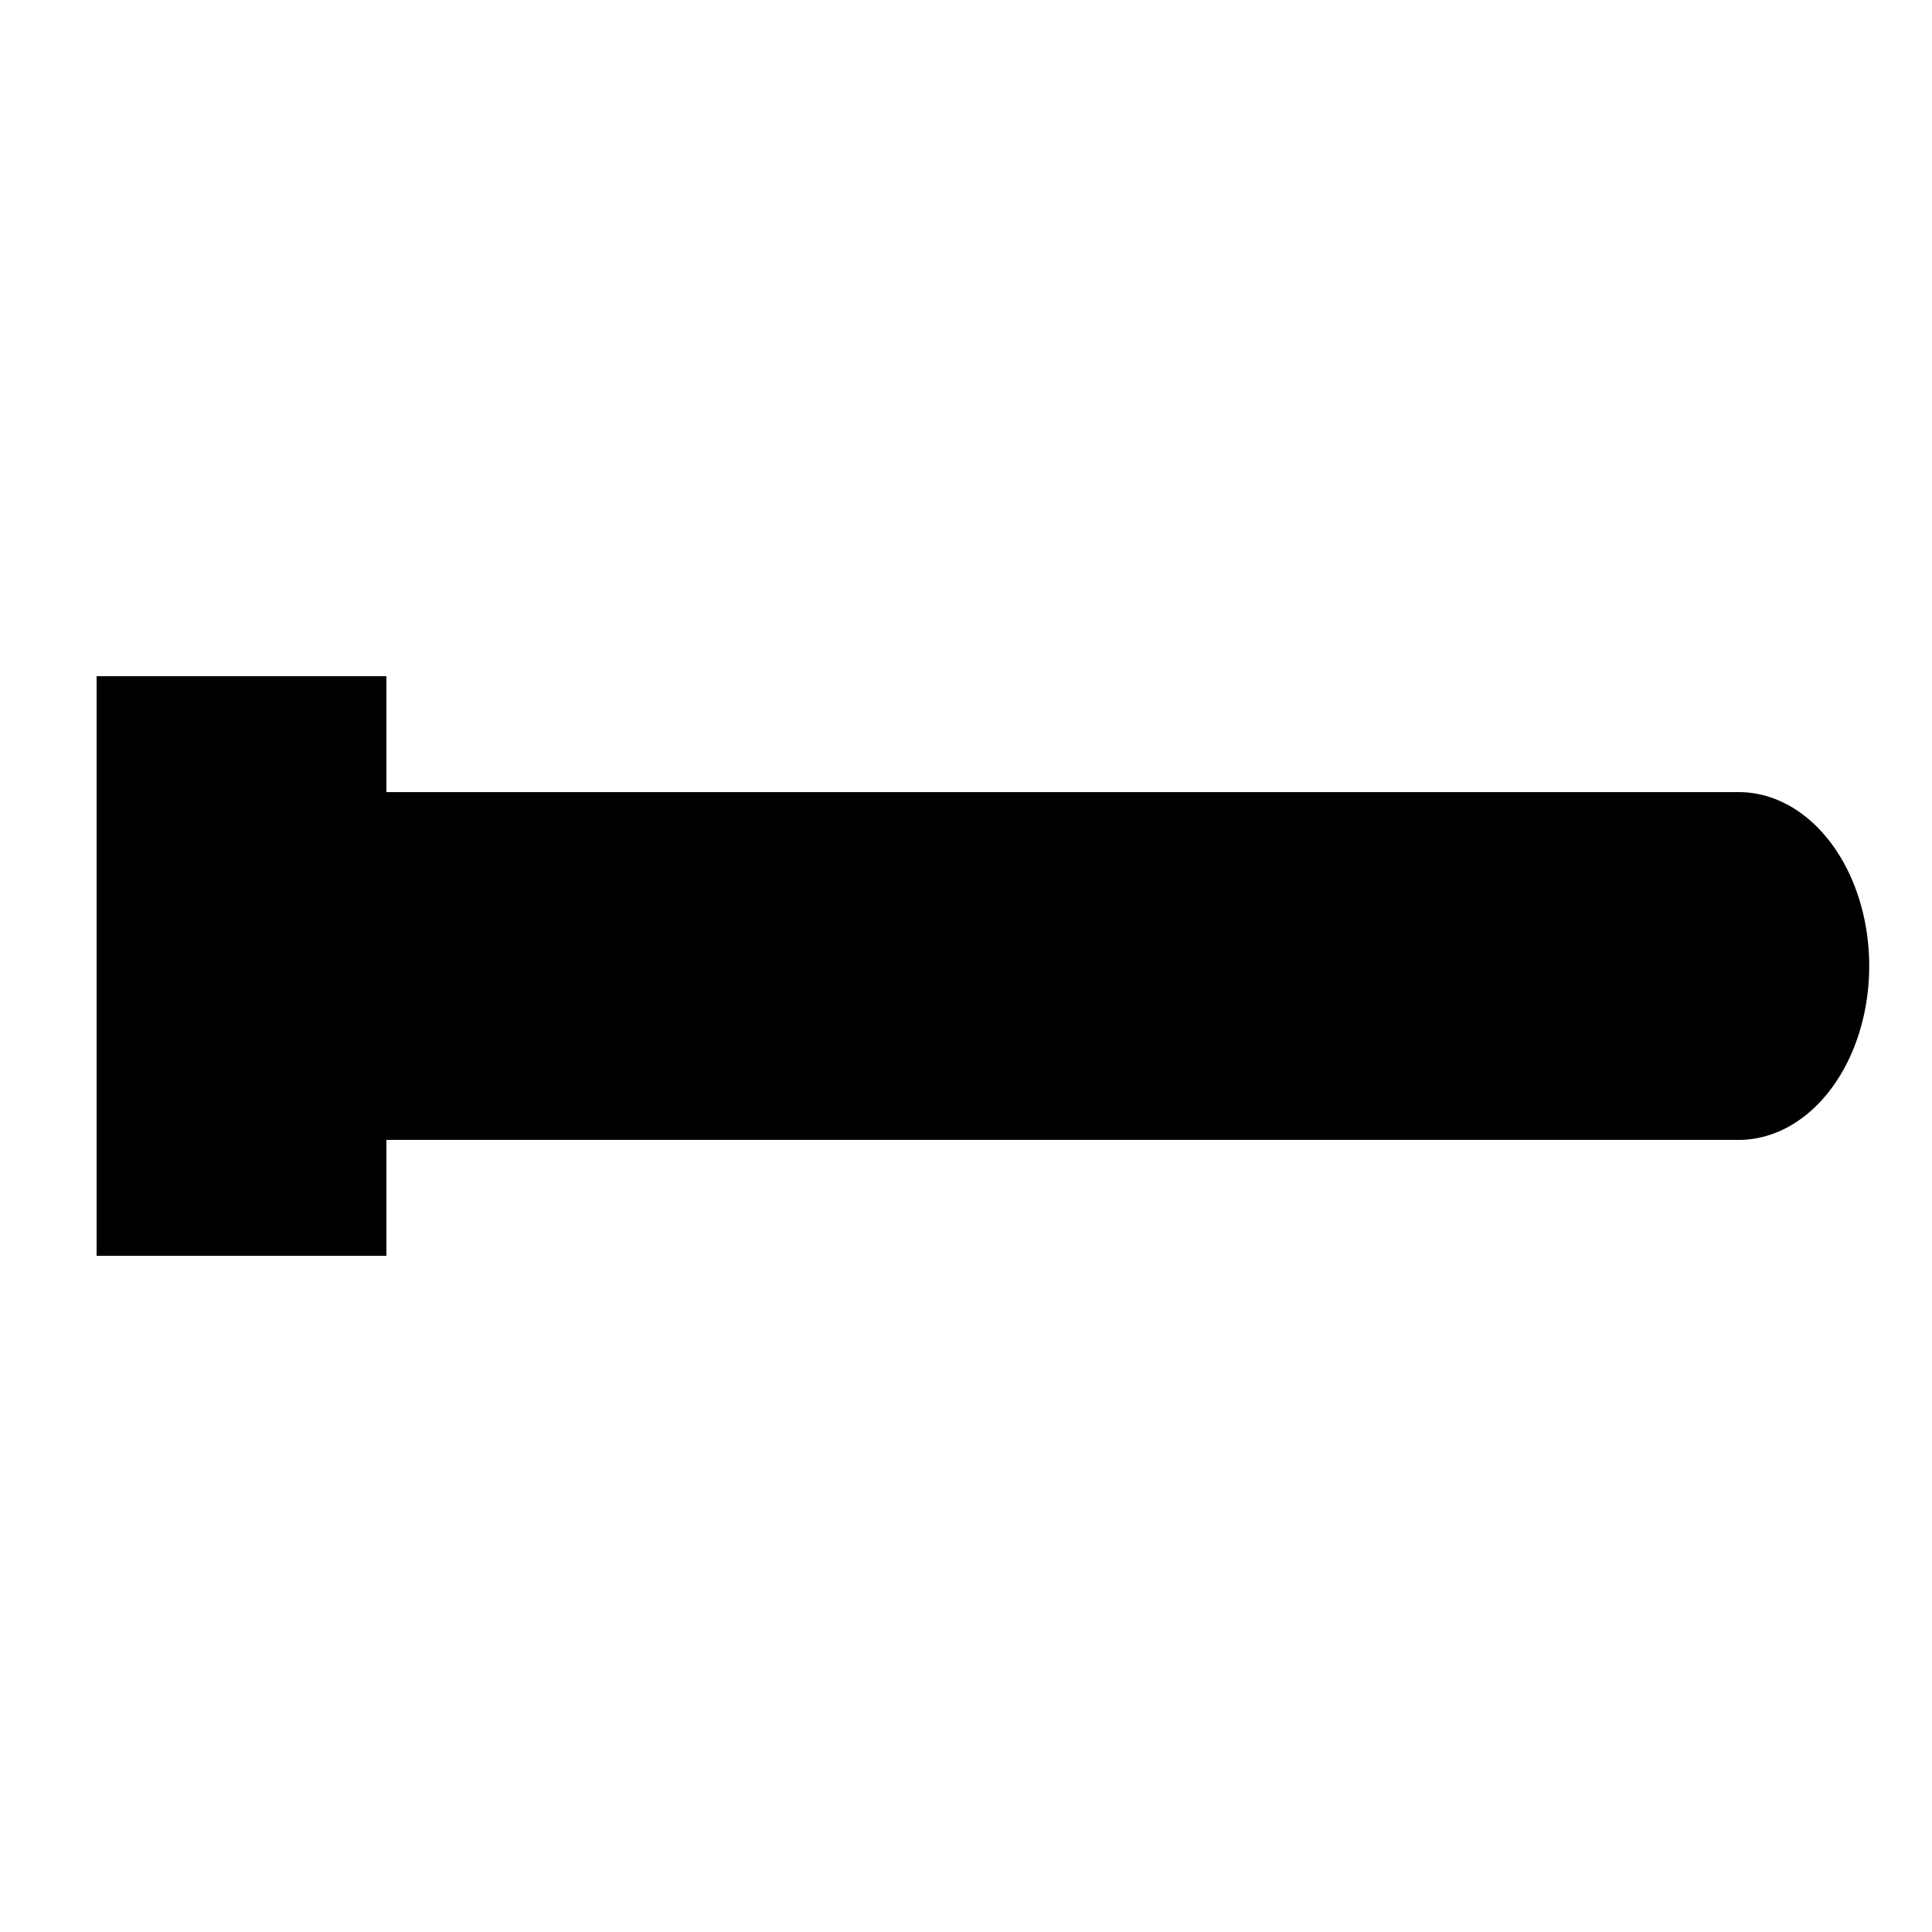 <?xml version="1.0" standalone="no"?>
<!--Created with Sketsa SVG Editor (http://www.kiyut.com)-->
<?xml-stylesheet type="text/css" href="..\heat_exchangers.css" ?>
<svg contentScriptType="text/ecmascript" width="100.0px" xmlns:xlink="http://www.w3.org/1999/xlink" baseProfile="full"
    zoomAndPan="magnify" contentStyleType="text/css" height="100.0px" preserveAspectRatio="xMidYMid meet" xmlns="http://www.w3.org/2000/svg"
    version="1.0">
    <path d="M 20.0 59.0 L 20.0 65.0 L 5.0 65.0 L 5.0 35.0 L 20.0 35.0 L 20.0 41.0 L 90.0 41.0 A 6.0 8.0 0.0 0 1 90.0 
        59.0 L 20.0 59.0 z"/>
    <line y2="59" x1="20" x2="20" y1="41"/>
</svg>